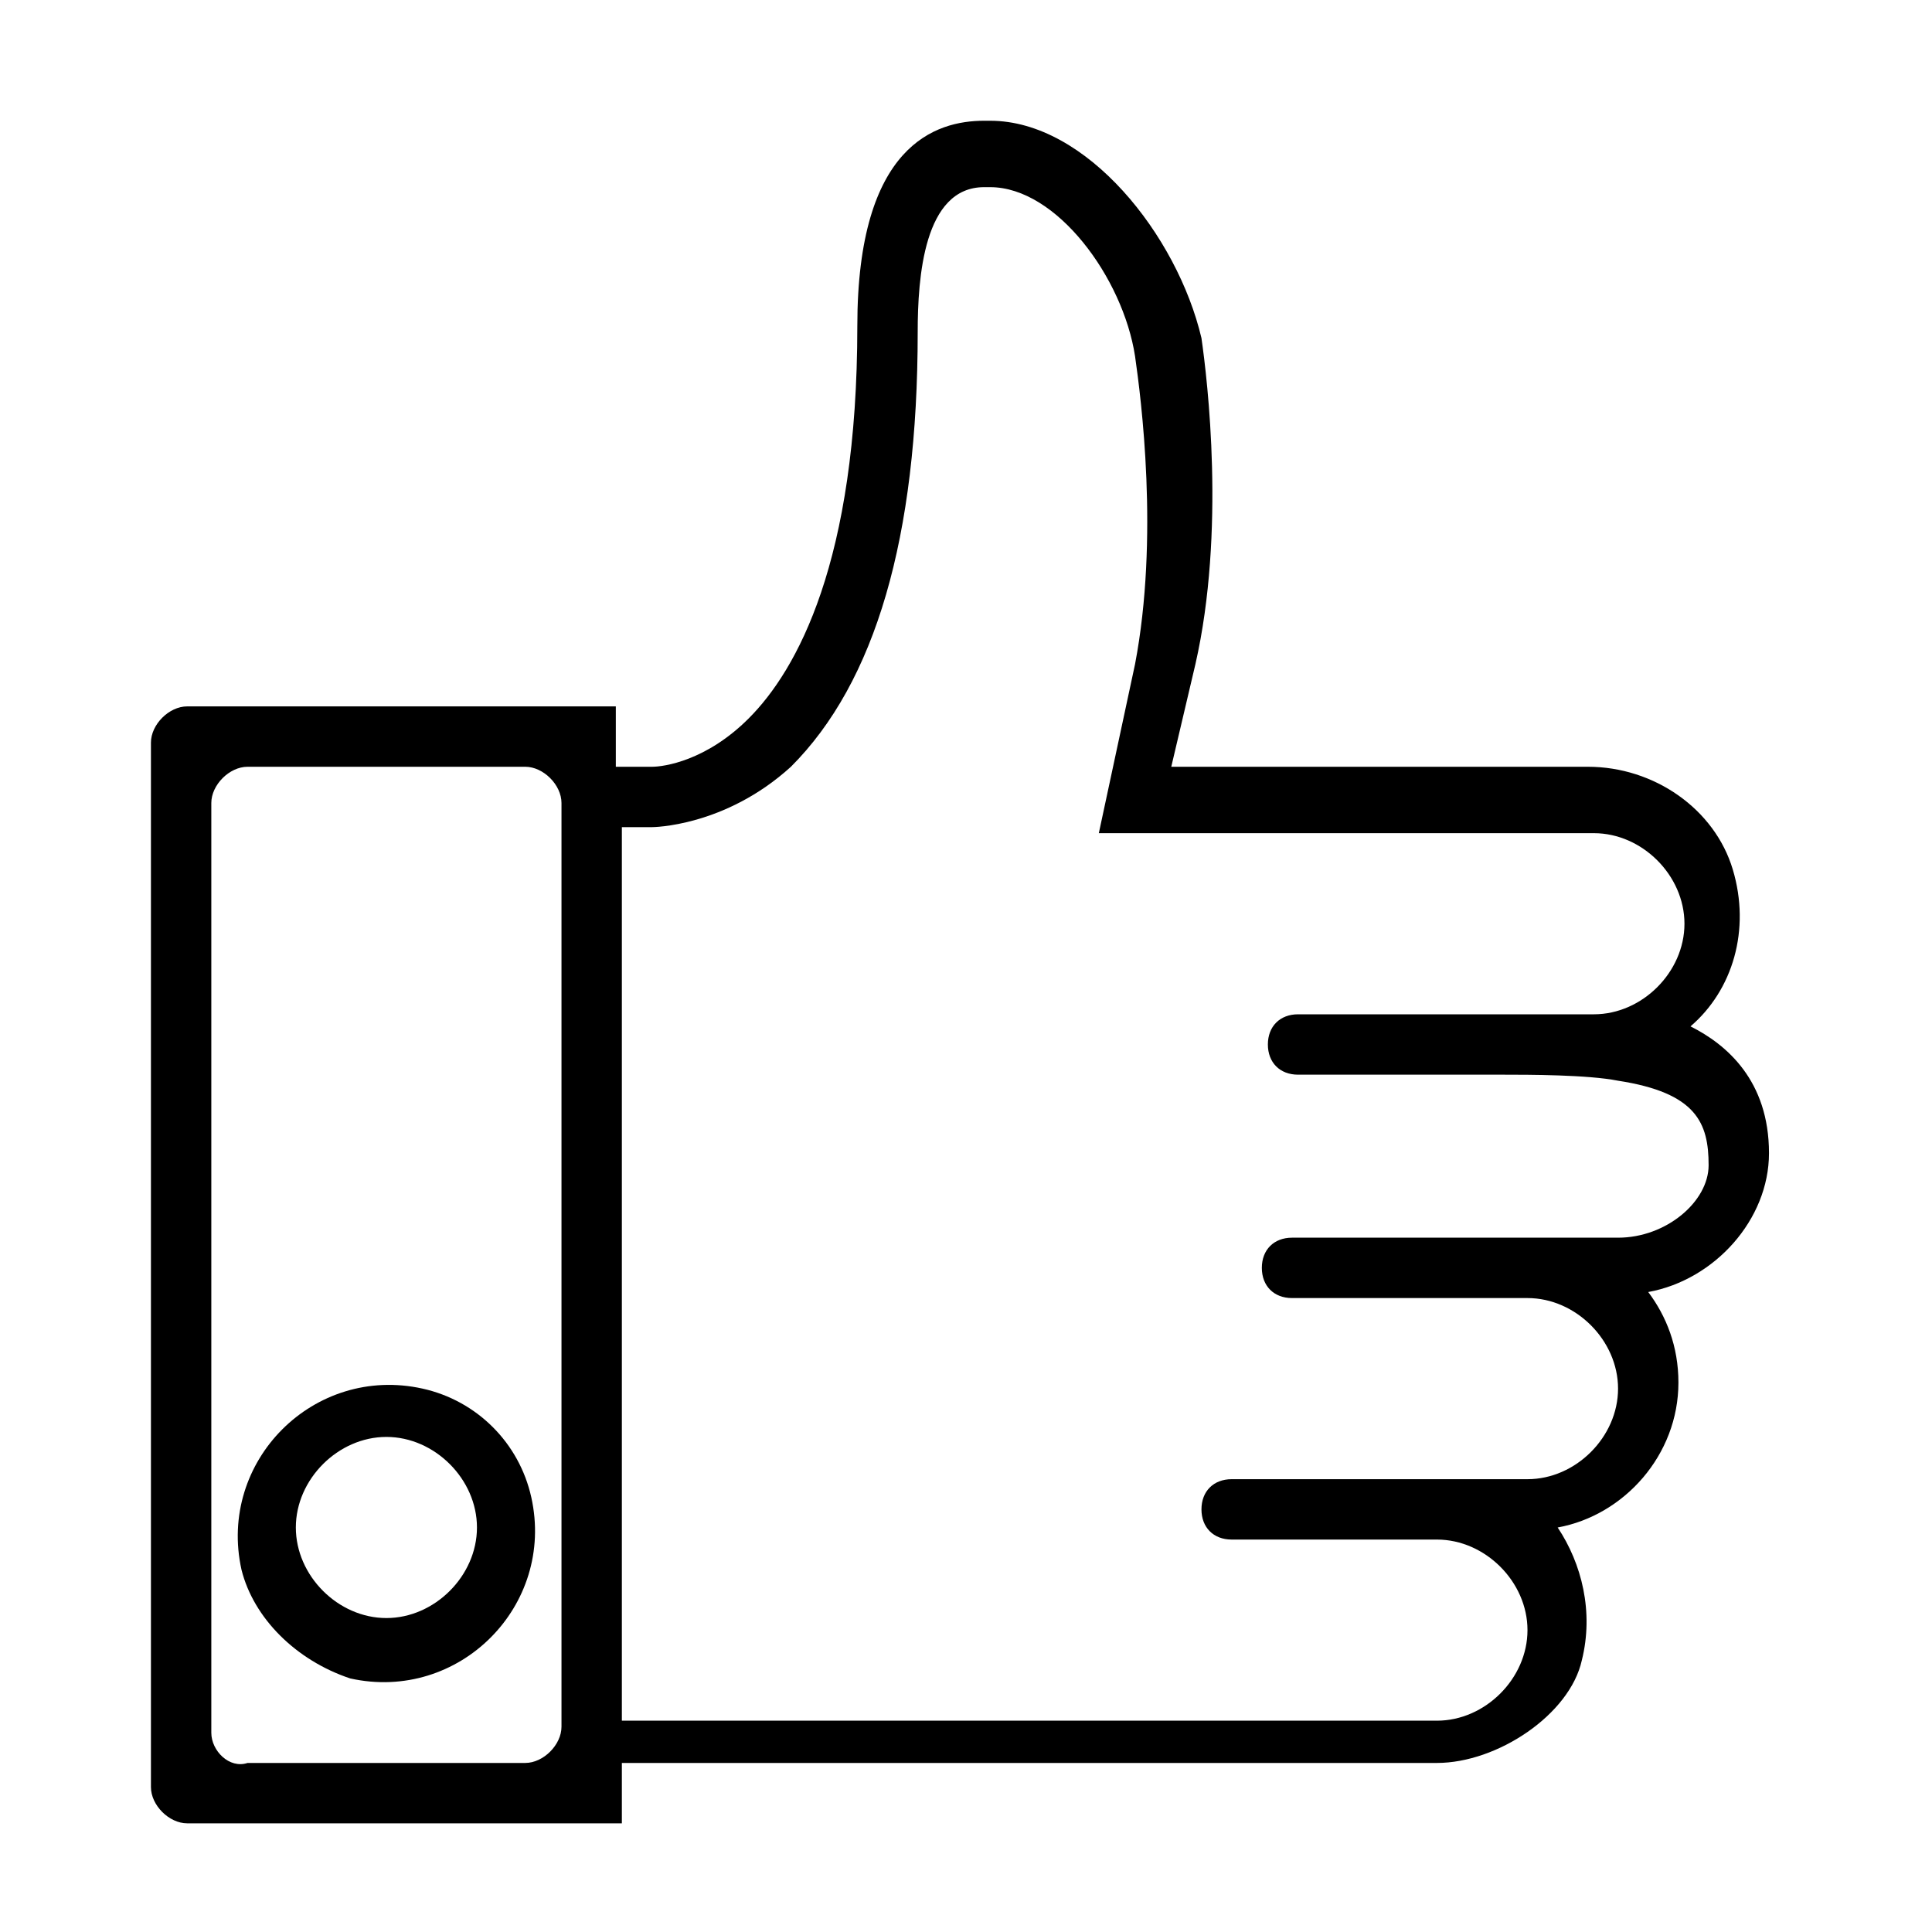 <?xml version="1.0" encoding="utf-8"?>
<!-- Generator: Adobe Illustrator 20.0.0, SVG Export Plug-In . SVG Version: 6.00 Build 0)  -->
<svg version="1.1" id="Capa_1" xmlns="http://www.w3.org/2000/svg" xmlns:xlink="http://www.w3.org/1999/xlink" x="0px" y="0px"
	 viewBox="0 0 32 32"  width="32" height="32"  style="enable-background:new 0 0 32 32;" xml:space="preserve">
<g>
	<path d="M7,23c-1.8-0.4-3.4,1.2-3,3c0.2,0.8,0.9,1.5,1.8,1.8c1.8,0.4,3.4-1.2,3-3C8.6,23.9,7.9,23.2,7,23z M6.4,26.8
		c-0.8,0-1.5-0.7-1.5-1.5s0.7-1.5,1.5-1.5s1.5,0.7,1.5,1.5S7.2,26.8,6.4,26.8z"/>
	<path d="M29.3,19.1c0-1.2-0.7-1.8-1.3-2.1c0.7-0.6,1-1.6,0.7-2.6c-0.3-1-1.3-1.7-2.4-1.7l-6.9,0l0.4-1.7c0.5-2.2,0.2-4.7,0.1-5.4
		C19.5,3.9,18,2,16.4,2h-0.1c-0.8,0-2.1,0.4-2.1,3.4c0,3.9-1,5.7-1.8,6.5c-0.7,0.7-1.4,0.8-1.6,0.8c0,0,0,0-0.1,0h-0.5v-1H3.1
		c-0.3,0-0.6,0.3-0.6,0.6v17.3c0,0.3,0.3,0.6,0.6,0.6h7.2v-1l13.5,0c1,0,2.2-0.8,2.4-1.7c0.2-0.8,0-1.6-0.4-2.2c1.1-0.2,2-1.2,2-2.4
		c0-0.6-0.2-1.1-0.5-1.5C28.4,21.2,29.3,20.2,29.3,19.1z M3.5,28.7V13.3c0-0.3,0.3-0.6,0.6-0.6h4.6c0.3,0,0.6,0.3,0.6,0.6v15.3
		c0,0.3-0.3,0.6-0.6,0.6H4.1C3.8,29.3,3.5,29,3.5,28.7z M26.8,20.5l-1.5,0h-3.9c-0.3,0-0.5,0.2-0.5,0.5c0,0.3,0.2,0.5,0.5,0.5h3.9
		c0.8,0,1.5,0.7,1.5,1.5c0,0.8-0.7,1.5-1.5,1.5h-1h-0.5h-3.4c-0.3,0-0.5,0.2-0.5,0.5c0,0.3,0.2,0.5,0.5,0.5h3.4
		c0.8,0,1.5,0.7,1.5,1.5c0,0.8-0.7,1.5-1.5,1.5H10.3V13.7l0.5,0c0,0,1.2,0,2.3-1c1.4-1.4,2.1-3.8,2.1-7.2c0-0.9,0.1-2.4,1.1-2.4h0.1
		c1.1,0,2.2,1.5,2.4,2.8c0.1,0.7,0.4,3,0,5.1l-0.6,2.8h8.2c0.8,0,1.5,0.7,1.5,1.5c0,0.8-0.7,1.5-1.5,1.5h-1h-0.5h-3.4
		c-0.3,0-0.5,0.2-0.5,0.5s0.2,0.5,0.5,0.5h3.4c0.4,0,1.4,0,1.9,0.1c1.3,0.2,1.5,0.7,1.5,1.4C28.3,19.9,27.6,20.5,26.8,20.5z"/>
</g>
</svg>
